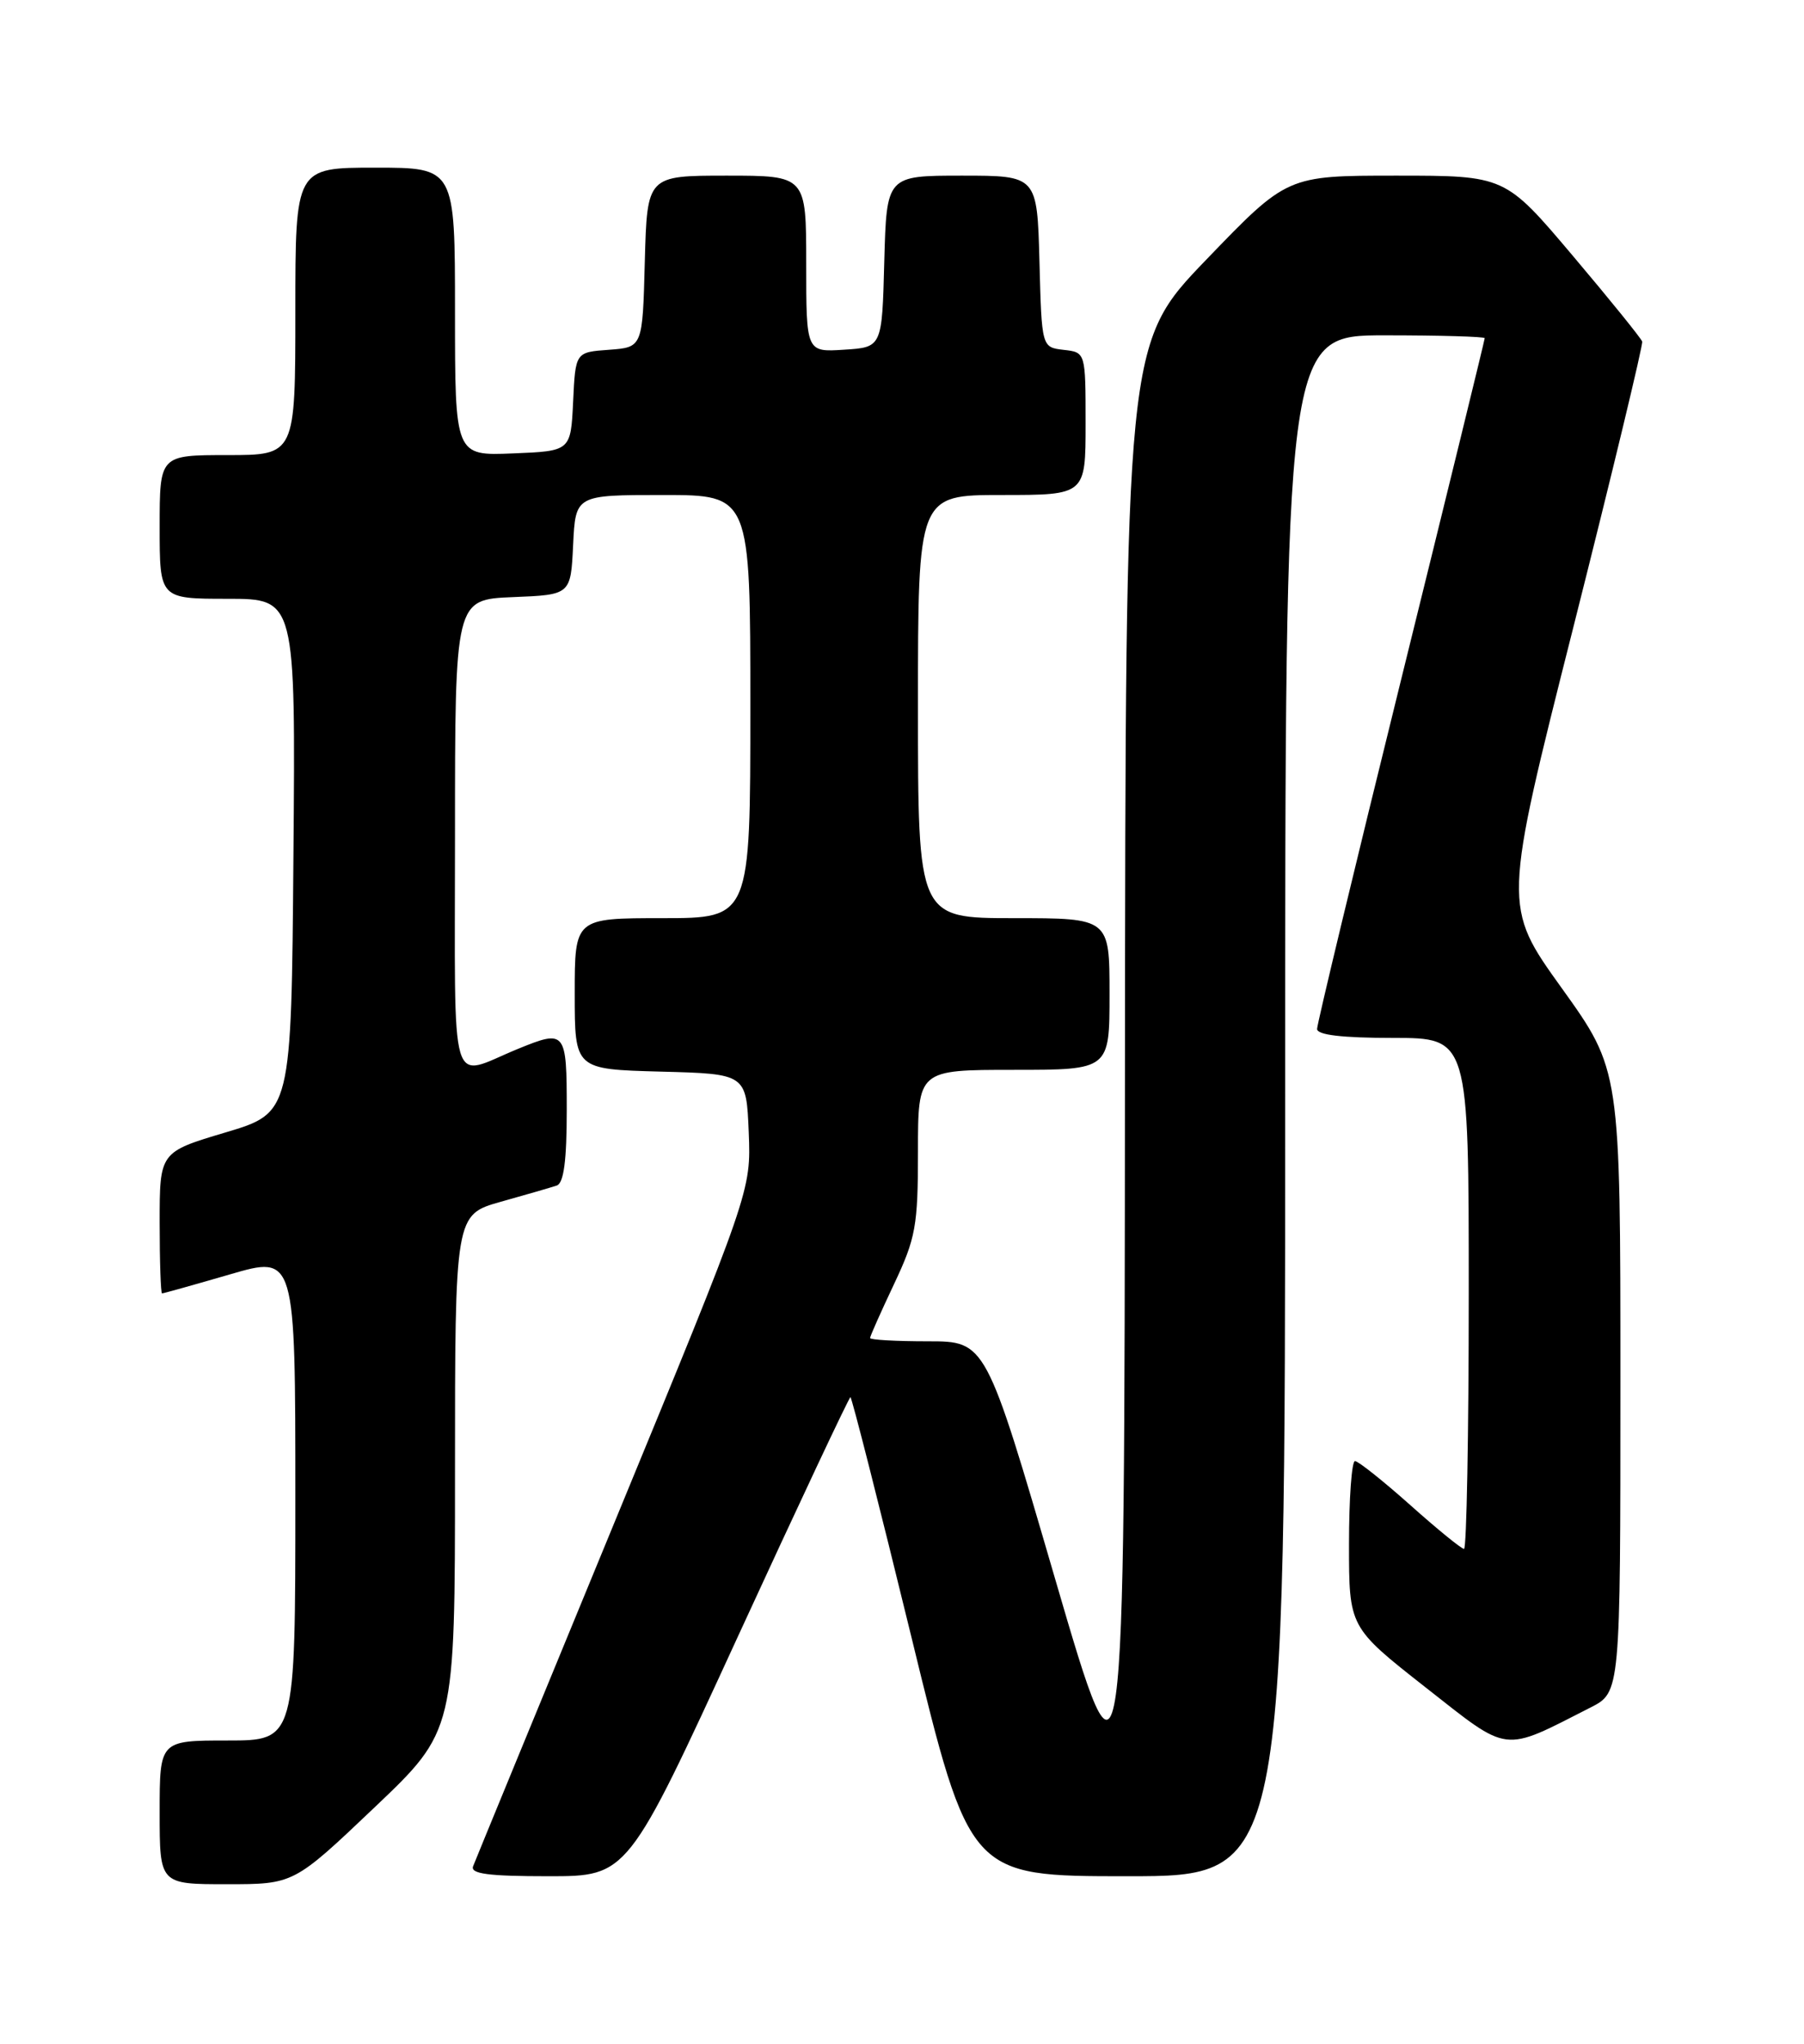 <?xml version="1.0" encoding="UTF-8" standalone="no"?>
<!DOCTYPE svg PUBLIC "-//W3C//DTD SVG 1.1//EN" "http://www.w3.org/Graphics/SVG/1.1/DTD/svg11.dtd" >
<svg xmlns="http://www.w3.org/2000/svg" xmlns:xlink="http://www.w3.org/1999/xlink" version="1.1" viewBox="0 0 226 256">
 <g >
 <path fill="currentColor"
d=" M 46.90 226.40 C 57.00 216.80 57.00 216.80 57.00 184.47 C 57.00 152.14 57.00 152.14 62.75 150.52 C 65.91 149.64 69.06 148.72 69.75 148.49 C 70.63 148.19 71.00 145.36 71.00 139.03 C 71.00 129.09 70.87 128.93 64.87 131.38 C 56.15 134.95 57.00 137.85 57.00 104.61 C 57.00 75.09 57.00 75.09 64.25 74.79 C 71.50 74.50 71.50 74.50 71.80 68.25 C 72.10 62.00 72.10 62.00 83.05 62.00 C 94.00 62.00 94.00 62.00 94.00 88.50 C 94.00 115.00 94.00 115.00 83.00 115.00 C 72.00 115.00 72.00 115.00 72.00 124.47 C 72.00 133.93 72.00 133.93 82.75 134.22 C 93.50 134.50 93.50 134.50 93.80 141.83 C 94.09 149.15 94.09 149.15 76.92 190.83 C 67.48 213.75 59.53 233.06 59.27 233.75 C 58.90 234.70 61.18 235.00 68.71 235.00 C 78.64 235.00 78.64 235.00 92.43 205.00 C 100.02 188.50 106.37 175.00 106.54 175.00 C 106.71 175.00 110.14 188.50 114.17 205.00 C 121.48 235.00 121.48 235.00 141.24 235.00 C 161.00 235.00 161.00 235.00 161.00 138.50 C 161.00 42.00 161.00 42.00 173.50 42.00 C 180.38 42.00 186.00 42.16 186.00 42.36 C 186.00 42.56 181.28 61.86 175.50 85.24 C 169.72 108.62 165.00 128.26 165.00 128.88 C 165.00 129.63 168.14 130.00 174.50 130.00 C 184.00 130.00 184.00 130.00 184.00 162.00 C 184.00 179.60 183.73 194.00 183.41 194.00 C 183.09 194.00 180.05 191.53 176.66 188.50 C 173.27 185.48 170.16 183.01 169.75 183.00 C 169.34 183.00 169.00 187.68 169.00 193.41 C 169.00 203.81 169.00 203.81 178.57 211.33 C 189.21 219.68 188.09 219.55 199.25 213.87 C 203.00 211.96 203.00 211.96 203.00 172.98 C 203.00 134.01 203.00 134.01 195.64 123.75 C 188.28 113.50 188.28 113.50 197.12 78.50 C 201.98 59.25 205.85 43.17 205.73 42.78 C 205.60 42.38 201.69 37.54 197.03 32.03 C 188.55 22.00 188.55 22.00 174.90 22.00 C 161.25 22.00 161.25 22.00 151.13 32.51 C 141.00 43.03 141.00 43.03 140.93 135.26 C 140.87 227.50 140.87 227.50 132.18 197.75 C 123.50 168.00 123.50 168.00 116.25 168.00 C 112.26 168.00 109.00 167.82 109.00 167.59 C 109.00 167.36 110.35 164.33 112.00 160.84 C 114.72 155.08 115.00 153.56 115.00 144.25 C 115.00 134.00 115.00 134.00 127.00 134.00 C 139.00 134.00 139.00 134.00 139.00 124.50 C 139.00 115.00 139.00 115.00 127.00 115.00 C 115.00 115.00 115.00 115.00 115.00 88.50 C 115.00 62.00 115.00 62.00 125.50 62.00 C 136.00 62.00 136.00 62.00 136.00 53.07 C 136.00 44.13 136.00 44.13 133.25 43.82 C 130.50 43.50 130.50 43.50 130.22 32.75 C 129.93 22.00 129.93 22.00 120.50 22.00 C 111.07 22.00 111.07 22.00 110.78 32.75 C 110.50 43.50 110.50 43.50 105.75 43.80 C 101.00 44.11 101.00 44.11 101.00 33.05 C 101.00 22.00 101.00 22.00 91.03 22.00 C 81.07 22.00 81.07 22.00 80.78 32.75 C 80.50 43.50 80.50 43.50 76.30 43.81 C 72.09 44.11 72.09 44.11 71.80 50.31 C 71.50 56.50 71.50 56.50 64.25 56.79 C 57.00 57.09 57.00 57.09 57.00 39.04 C 57.00 21.00 57.00 21.00 47.00 21.00 C 37.00 21.00 37.00 21.00 37.00 39.00 C 37.00 57.00 37.00 57.00 28.50 57.00 C 20.00 57.00 20.00 57.00 20.00 66.00 C 20.00 75.00 20.00 75.00 28.51 75.00 C 37.03 75.00 37.03 75.00 36.76 107.19 C 36.50 139.38 36.50 139.38 28.25 141.84 C 20.00 144.30 20.00 144.30 20.00 153.15 C 20.00 158.02 20.14 162.00 20.30 162.00 C 20.47 162.00 24.29 160.93 28.80 159.62 C 37.00 157.23 37.00 157.23 37.00 187.62 C 37.00 218.00 37.00 218.00 28.50 218.00 C 20.00 218.00 20.00 218.00 20.00 227.00 C 20.00 236.00 20.00 236.00 28.40 236.00 C 36.80 236.00 36.80 236.00 46.90 226.40 Z "/>
</g>
</svg>
